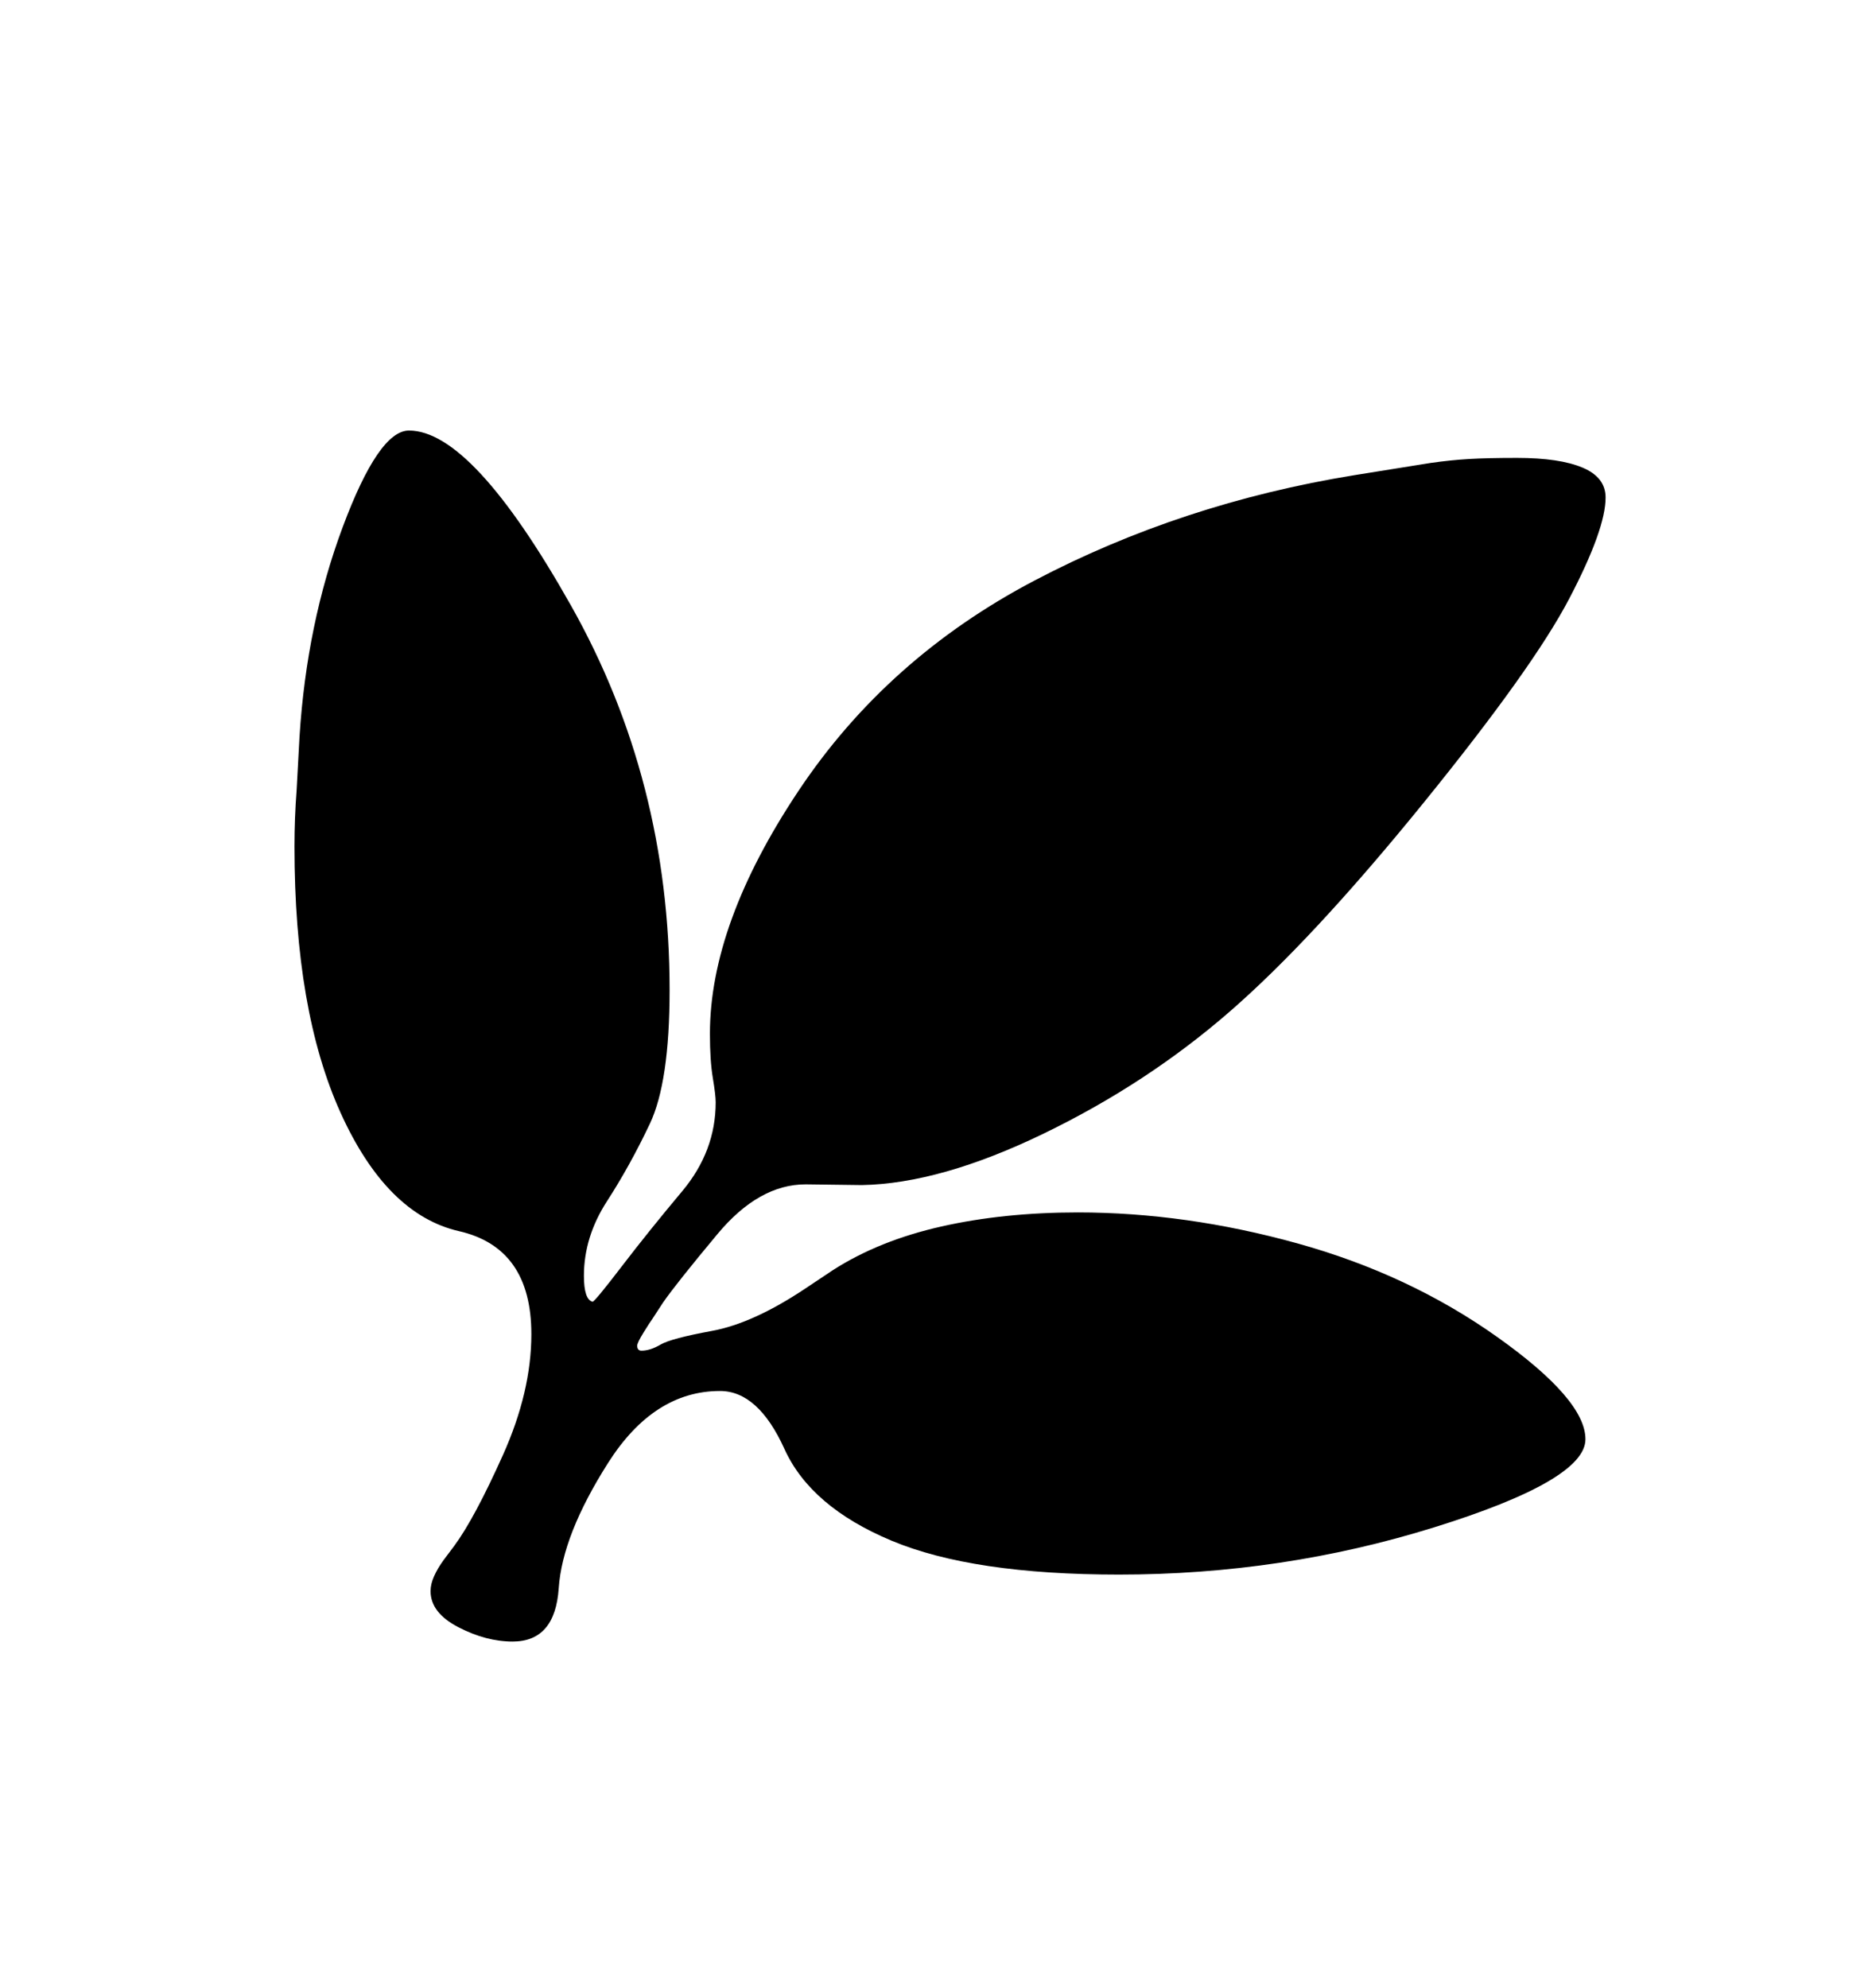 <svg viewBox="0 0 2600 2760.837" xmlns="http://www.w3.org/2000/svg"><path d="M1991.5 2121.5Q1781 2187 1554 2187q-203 0-315.5-47t-149-127.5-89.5-80.5q-92 0-155.5 100T776 2206t-64 74q-37 0-75.5-20t-38.5-50q0-10 5-21t13-22l15-20q28-38 67.5-126t39.5-168q0-120-100.5-143T473 1545.5 409 1176q0-40 3-79l4-74q10-157 60-291t92-134q88 0 225 243t137 534q0 128-27.5 186T843 1668.5 811 1772q0 33 12 36 3 0 40.5-49t84-104.5T994 1531q0-10-4-34t-4-61q0-153 123-337.5t327.5-292T1881 660l106-17q28-4 53.5-5.5t66.5-1.5q59 0 91 13.5t32 41.5q0 44-50.5 140.5t-203.5 285-268 288.5-258.5 169.5T1197 1646l-78-1q-65 0-122.5 69t-75.5 95l-15 23q-3 4-12 18.5t-9 18.5q0 7 6 7 12 0 26.5-8.5t71.5-19 129-58.5l39-26q64-41 150.5-60.5T1497 1684q150 0 305 43t277.5 130 122.5 142q0 57-210.5 122.5z"/></svg>